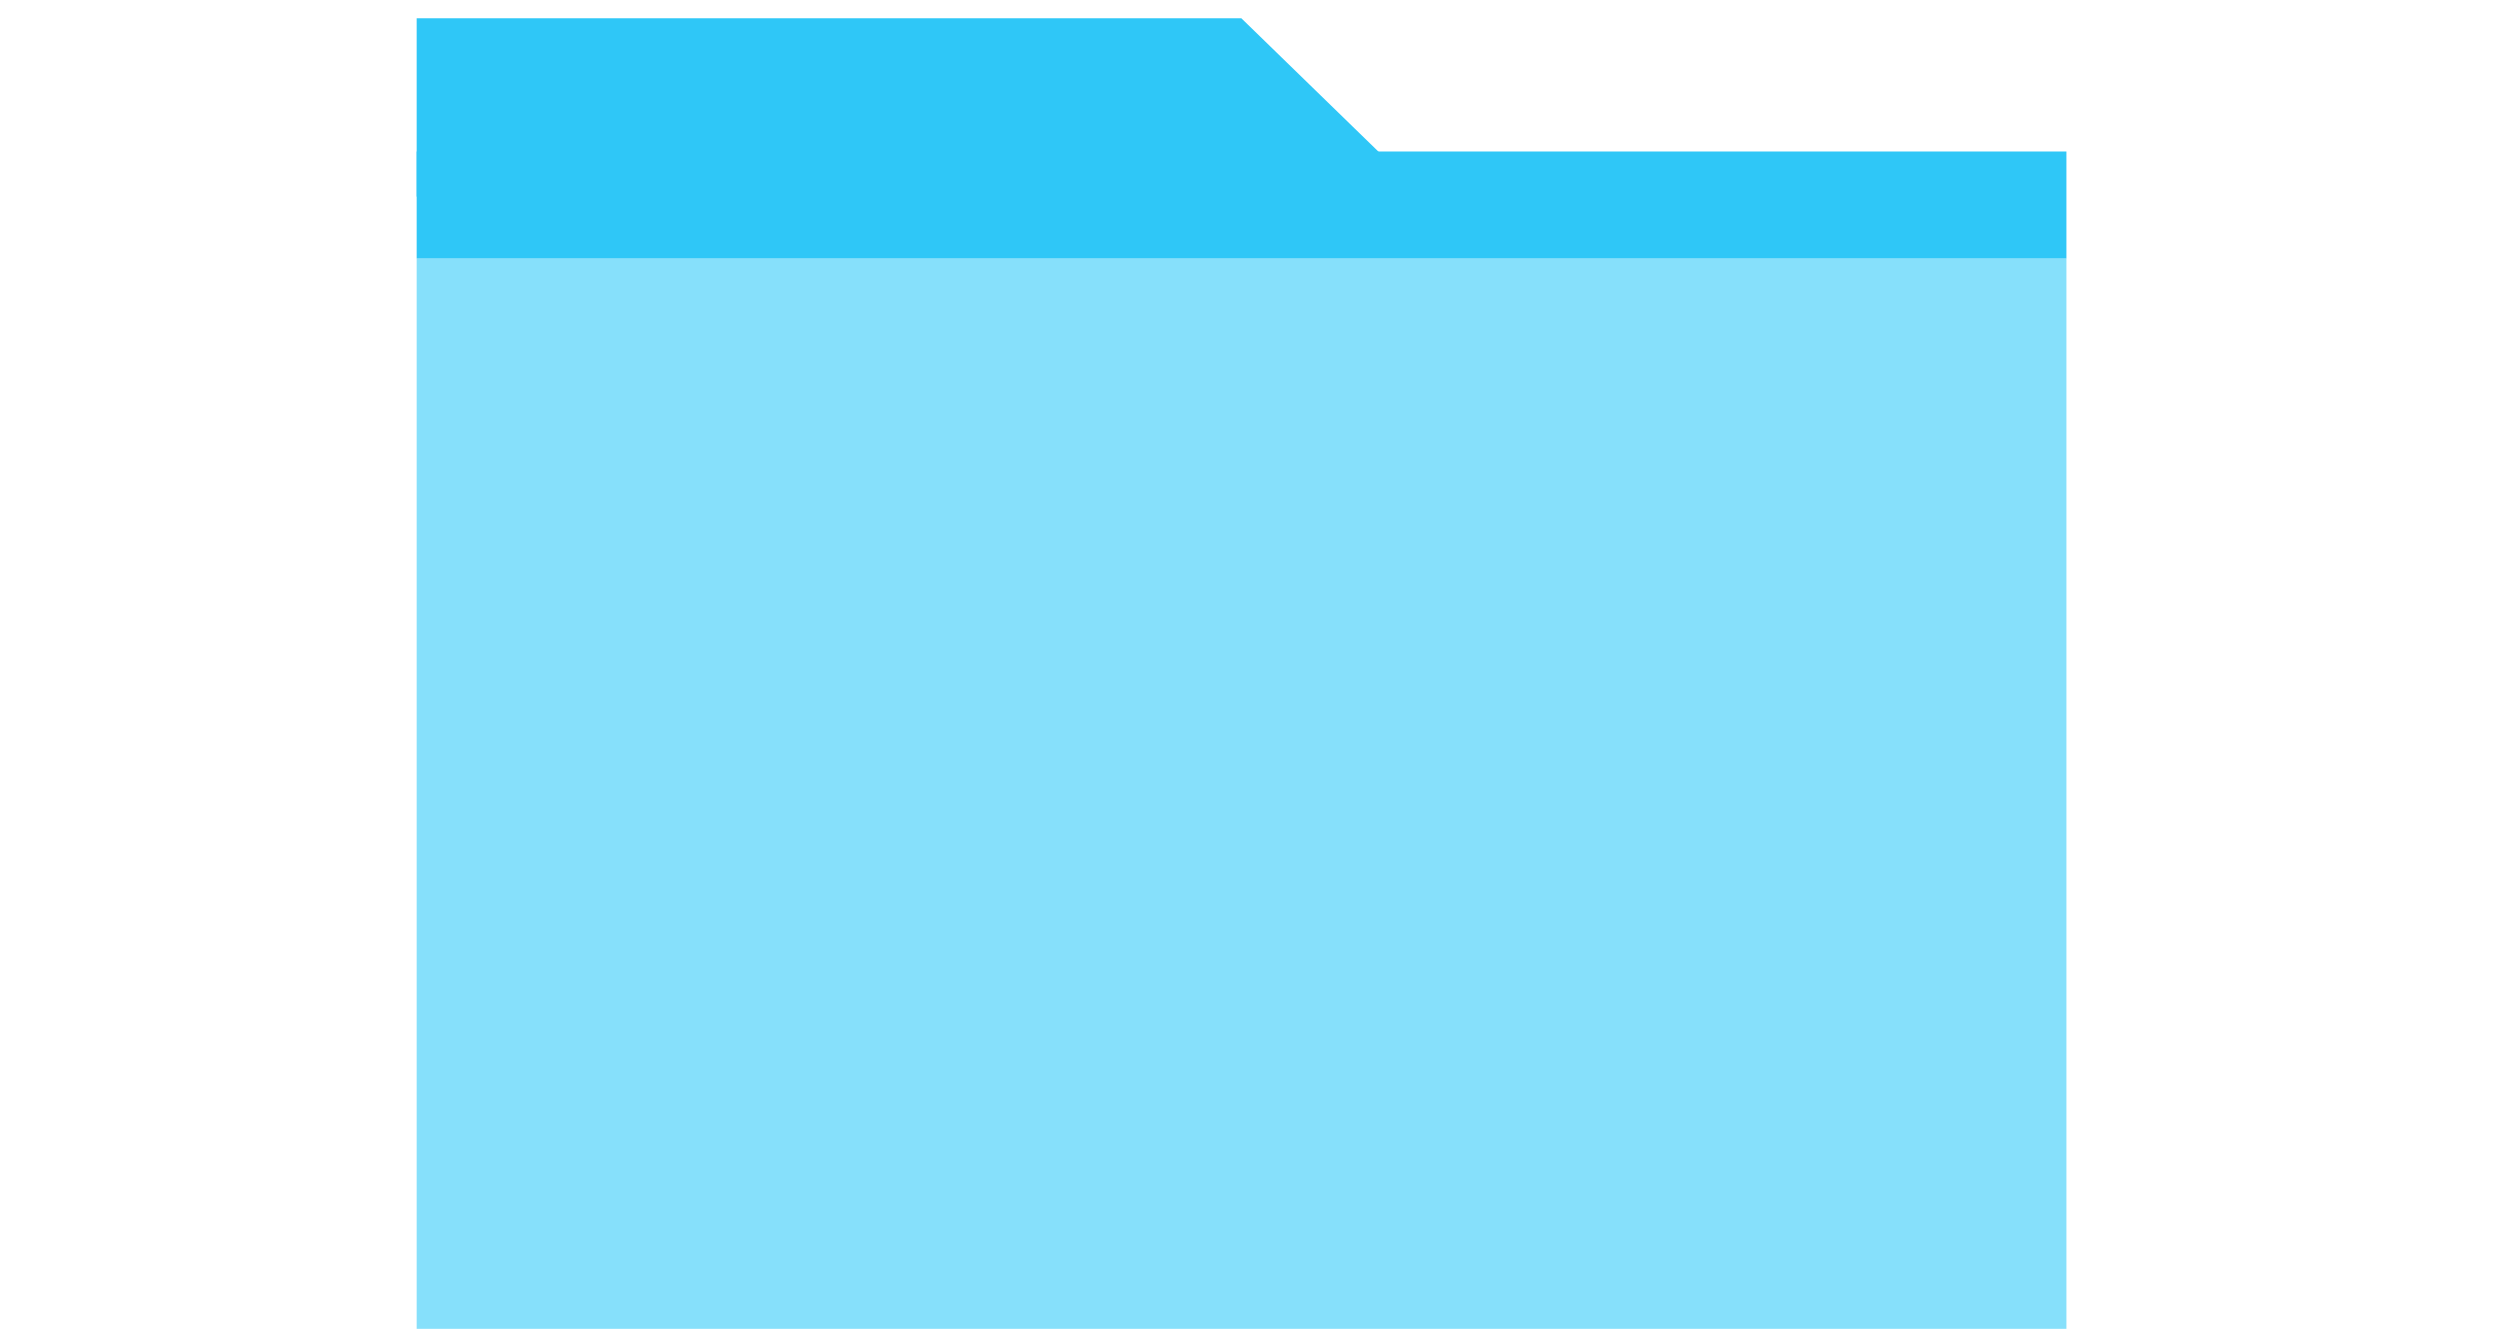 <svg width="30" height="16" viewBox="0 0 20 16" fill="none" xmlns="http://www.w3.org/2000/svg">
<path d="M0 3.102H19.797V15.946H0V3.102Z" fill="#86E0FB"/>
<path d="M0 1.818H19.797V3.102H0V1.818Z" fill="#2FC7F7"/>
<path fill-rule="evenodd" clip-rule="evenodd" d="M0 0.219H9.896L12.096 2.359H0V0.219Z" fill="#2FC7F7"/>
</svg>
